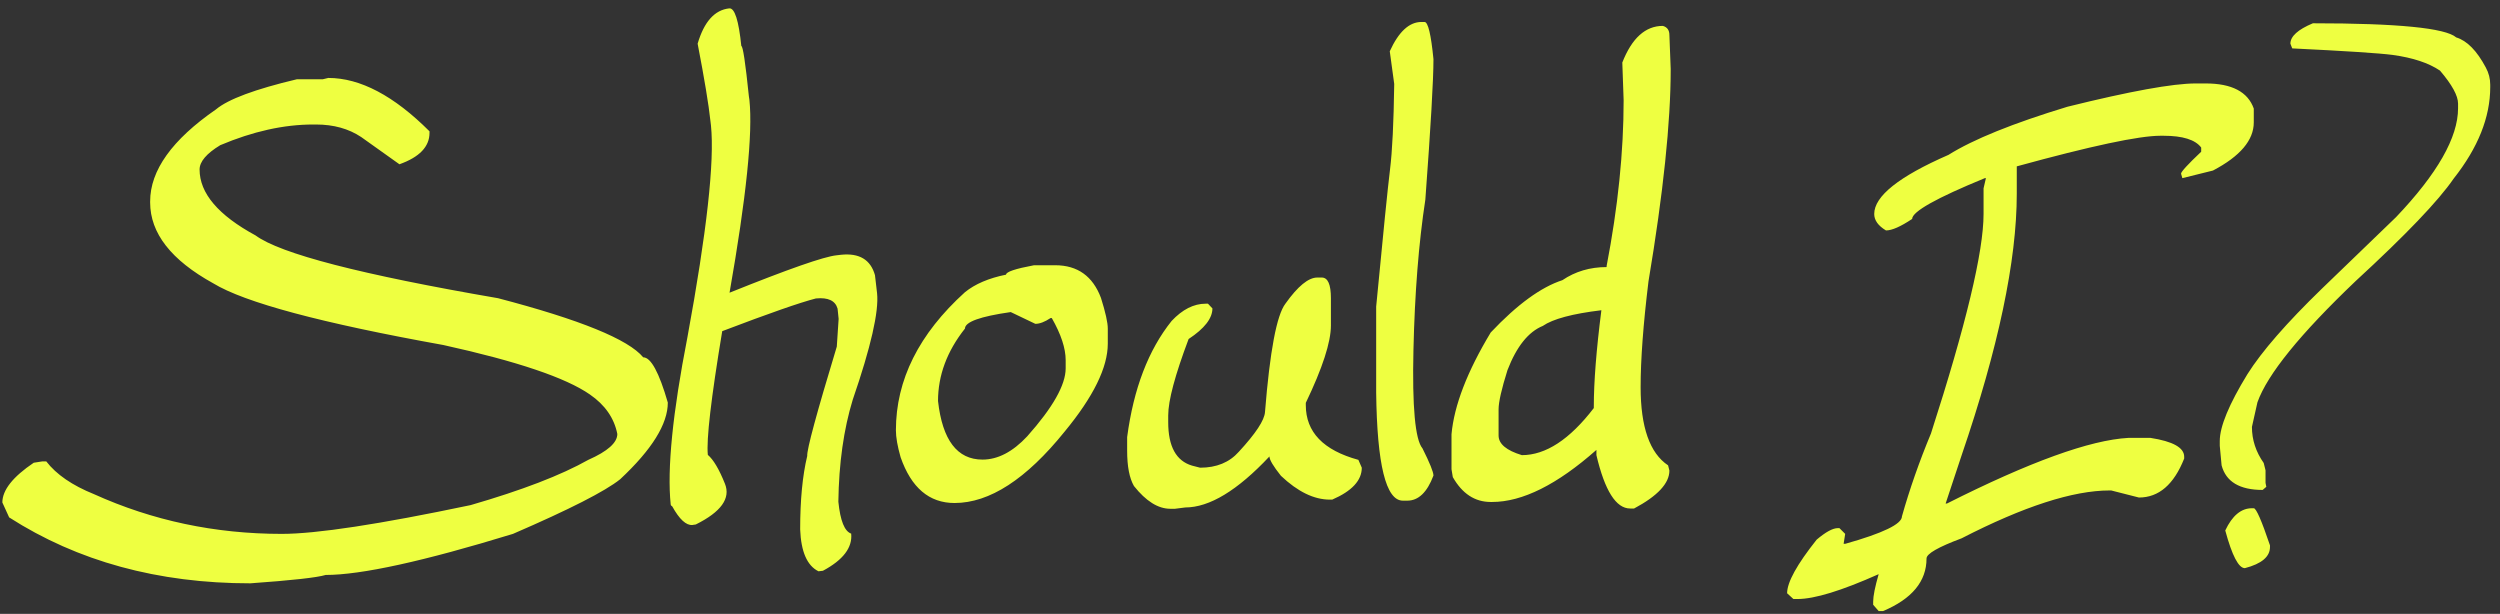 <?xml version="1.0" encoding="UTF-8"?>
<svg height="55px" version="1.1" viewBox="0 0 224 55" width="224px"
    xmlns="http://www.w3.org/2000/svg">
    <rect x="0" y="0" width="224" height="55" fill="#333333" stroke="none"/>
    <!-- Generator: Sketch 50.2 (55047) - http://www.bohemiancoding.com/sketch -->
    <title>Should I? Copy</title>
    <desc>Created with Sketch.</desc>
    <defs></defs>
    <g fill="none" fill-rule="evenodd" id="Page-1" stroke="none" stroke-width="1">
        <g fill="#EEFF41" id="Trigger" transform="translate(-68, -222)">
            <path
                d="M97.414,228.984 C100.273,228.984 103.297,230.578 106.484,233.766 L106.484,233.906 C106.484,235.141 105.586,236.078 103.789,236.719 L100.367,234.281 C99.242,233.531 97.891,233.156 96.312,233.156 L96.055,233.156 C93.43,233.156 90.656,233.773 87.734,235.008 C86.5,235.758 85.883,236.484 85.883,237.188 C85.883,239.313 87.555,241.281 90.898,243.094 C93.117,244.734 100.359,246.609 112.625,248.719 C119.969,250.641 124.305,252.406 125.633,254.016 C126.32,254.016 127.055,255.367 127.836,258.07 C127.836,259.992 126.414,262.281 123.57,264.938 C122.227,266.016 119.023,267.648 113.961,269.836 C105.961,272.289 100.367,273.516 97.18,273.516 C96.414,273.75 94.164,274 90.43,274.266 C82.164,274.266 74.961,272.297 68.82,268.359 L68.211,267.023 C68.211,265.914 69.148,264.727 71.023,263.461 L71.773,263.344 L72.148,263.344 C73.055,264.516 74.477,265.492 76.414,266.273 C81.664,268.648 87.273,269.836 93.242,269.836 C96.352,269.836 101.992,268.977 110.164,267.258 C114.758,265.93 118.273,264.578 120.711,263.203 C122.445,262.437 123.312,261.664 123.312,260.883 C123.031,259.461 122.211,258.281 120.852,257.344 C118.695,255.844 114.32,254.367 107.727,252.914 C96.789,250.945 89.914,249.102 87.102,247.383 C83.336,245.305 81.453,242.891 81.453,240.141 L81.453,240.047 C81.453,237.266 83.422,234.516 87.359,231.797 C88.438,230.891 90.852,229.992 94.602,229.102 L96.922,229.102 L97.414,228.984 Z M133.344,222.75 C133.828,222.703 134.187,223.828 134.422,226.125 C134.563,226.109 134.789,227.617 135.102,230.648 L135.148,230.953 C135.461,233.938 134.867,239.695 133.367,248.227 C138.648,246.102 141.844,244.984 142.953,244.875 L143.352,244.828 C144.992,244.656 146.008,245.266 146.398,246.656 L146.586,248.273 C146.758,249.914 146.031,253.094 144.406,257.812 C143.594,260.469 143.164,263.516 143.117,266.953 C143.289,268.656 143.672,269.609 144.266,269.812 C144.391,271.063 143.547,272.172 141.734,273.141 L141.336,273.188 C140.32,272.687 139.773,271.438 139.695,269.438 C139.695,266.797 139.906,264.602 140.328,262.852 C140.281,262.305 141.164,259.039 142.977,253.055 L143.141,250.57 L143.047,249.656 C142.844,248.937 142.195,248.633 141.102,248.742 C139.695,249.102 136.898,250.078 132.711,251.672 C131.711,257.703 131.281,261.398 131.422,262.758 C131.922,263.18 132.434,264.043 132.957,265.348 C133.48,266.652 132.609,267.867 130.344,268.992 L130.039,269.039 C129.477,269.086 128.875,268.531 128.234,267.375 L128.117,267.281 L128.094,267.188 C127.766,264.016 128.266,259.023 129.594,252.211 C131.328,242.789 132.031,236.469 131.703,233.25 L131.656,232.852 C131.5,231.383 131.117,229.07 130.508,225.914 C131.086,223.945 132.031,222.891 133.344,222.75 Z M162.547,245.766 C164.547,245.766 165.914,246.742 166.648,248.695 C167.055,249.992 167.258,250.906 167.258,251.438 L167.258,252.797 C167.258,254.922 165.969,257.547 163.391,260.672 C159.953,264.938 156.664,267.07 153.523,267.07 C151.258,267.07 149.648,265.703 148.695,262.969 C148.414,261.984 148.273,261.18 148.273,260.555 C148.273,256.039 150.336,251.914 154.461,248.18 C155.367,247.445 156.594,246.922 158.141,246.609 C158.141,246.359 158.977,246.078 160.648,245.766 L162.547,245.766 Z M152.047,257.93 C152.438,261.43 153.766,263.18 156.031,263.18 C157.406,263.18 158.742,262.484 160.039,261.094 C162.336,258.516 163.484,256.484 163.484,255 L163.484,254.273 C163.484,253.211 163.07,251.953 162.242,250.5 L162.125,250.5 C161.609,250.844 161.156,251.016 160.766,251.016 L158.562,249.961 C155.828,250.352 154.461,250.844 154.461,251.438 C152.852,253.469 152.047,255.633 152.047,257.93 Z M186.031,246.867 L186.43,246.867 C186.977,246.867 187.25,247.484 187.25,248.719 L187.25,251.156 C187.25,252.656 186.5,254.969 185,258.094 L185,258.305 C185,260.711 186.57,262.344 189.711,263.203 L190.016,263.906 C190.016,265.047 189.133,266 187.367,266.766 L187.156,266.766 C185.734,266.766 184.273,266.055 182.773,264.633 C182.086,263.773 181.742,263.195 181.742,262.898 C178.883,265.945 176.367,267.469 174.195,267.469 L173.281,267.586 L172.859,267.586 C171.766,267.586 170.68,266.906 169.602,265.547 C169.195,264.844 168.992,263.789 168.992,262.383 L168.992,261.164 C169.57,256.82 170.898,253.352 172.977,250.758 C173.945,249.727 174.961,249.211 176.023,249.211 L176.234,249.211 L176.633,249.633 C176.633,250.523 175.922,251.437 174.5,252.375 C173.281,255.609 172.672,257.891 172.672,259.219 L172.672,259.828 C172.672,262 173.383,263.297 174.805,263.719 L175.531,263.906 C177,263.906 178.156,263.43 179,262.477 C180.516,260.836 181.297,259.648 181.344,258.914 C181.781,253.461 182.391,250.227 183.172,249.211 C184.281,247.648 185.234,246.867 186.031,246.867 Z M195.359,223.969 L195.641,223.969 C195.953,223.969 196.219,225.078 196.438,227.297 C196.438,229.156 196.195,233.352 195.711,239.883 C195.117,243.758 194.762,248.246 194.645,253.348 C194.527,258.449 194.797,261.391 195.453,262.172 C196.109,263.484 196.438,264.297 196.438,264.609 C195.875,266.109 195.094,266.859 194.094,266.859 L193.695,266.859 C192.18,266.859 191.383,263.633 191.305,257.18 L191.305,249.469 C191.93,242.922 192.344,238.824 192.547,237.176 C192.75,235.527 192.875,232.977 192.922,229.523 L192.523,226.594 C193.32,224.844 194.266,223.969 195.359,223.969 Z M216.992,224.32 C217.383,224.43 217.578,224.703 217.578,225.141 L217.695,228.188 C217.695,232.953 217.031,239.297 215.703,247.219 C215.234,251.063 215,254.219 215,256.688 C215,260.266 215.82,262.602 217.461,263.695 L217.578,264.164 C217.578,265.305 216.523,266.437 214.414,267.562 L214.062,267.562 C212.797,267.562 211.789,265.969 211.039,262.781 L211.039,262.312 C207.523,265.422 204.406,266.977 201.688,266.977 L201.57,266.977 C200.148,266.977 199.016,266.234 198.172,264.75 L198.055,264.047 L198.055,260.906 C198.289,258.328 199.461,255.289 201.57,251.789 C203.93,249.289 206.07,247.727 207.992,247.102 C209.148,246.32 210.469,245.93 211.953,245.93 L211.953,245.836 C212.969,240.555 213.477,235.602 213.477,230.977 L213.359,227.602 C214.219,225.414 215.43,224.32 216.992,224.32 Z M202.273,258.68 L202.273,261.023 C202.273,261.773 202.969,262.359 204.359,262.781 C206.5,262.781 208.648,261.375 210.805,258.562 L210.805,258.445 C210.805,256.227 211.031,253.344 211.484,249.797 C208.891,250.109 207.141,250.578 206.234,251.203 C204.937,251.734 203.883,253.055 203.07,255.164 C202.539,256.852 202.273,258.023 202.273,258.68 Z M264.734,229.477 L265.625,229.477 C267.969,229.477 269.406,230.227 269.938,231.727 L269.938,232.969 C269.938,234.563 268.719,236 266.281,237.281 L263.539,237.961 L263.422,237.562 C263.422,237.391 264.023,236.734 265.227,235.594 L265.227,235.219 C264.695,234.516 263.57,234.164 261.852,234.164 L261.57,234.164 C259.648,234.164 255.359,235.078 248.703,236.906 L248.703,239.367 C248.703,245.352 247.055,253.164 243.758,262.805 L242.328,267.117 L242.445,267.117 C249.852,263.383 255.273,261.422 258.711,261.234 L260.68,261.234 C262.695,261.547 263.703,262.109 263.703,262.922 L263.703,263.086 C262.781,265.414 261.43,266.578 259.648,266.578 L257.164,265.945 L257.023,265.945 C253.742,265.945 249.32,267.375 243.758,270.234 C241.664,271.016 240.617,271.617 240.617,272.039 C240.617,274.086 239.32,275.656 236.727,276.75 L236.328,276.75 L235.836,276.188 L235.836,275.906 C235.836,275.406 236,274.586 236.328,273.445 C233,274.93 230.578,275.672 229.062,275.672 L228.688,275.672 L228.125,275.156 C228.125,274.172 229.008,272.57 230.773,270.352 C231.586,269.664 232.219,269.32 232.672,269.32 L232.812,269.32 L233.328,269.836 L233.188,270.727 L233.328,270.727 C236.719,269.773 238.414,268.953 238.414,268.266 C239.102,265.828 239.969,263.352 241.016,260.836 C244.156,251.102 245.727,244.547 245.727,241.172 L245.727,238.875 L245.938,237.961 L245.844,237.961 C241.5,239.742 239.328,240.961 239.328,241.617 C238.297,242.305 237.516,242.648 236.984,242.648 C236.281,242.227 235.93,241.734 235.93,241.172 C235.93,239.578 238.148,237.813 242.586,235.875 C244.805,234.484 248.359,233.047 253.25,231.562 C258.859,230.172 262.687,229.477 264.734,229.477 Z M275.234,224.086 C282.828,224.086 287.109,224.508 288.078,225.352 C289.047,225.648 289.93,226.547 290.727,228.047 C290.992,228.531 291.125,229.047 291.125,229.594 L291.125,229.805 C291.125,232.508 290.031,235.242 287.844,238.008 C286.484,239.992 283.563,243.047 279.078,247.172 C274.094,251.922 271.156,255.547 270.266,258.047 L269.773,260.25 C269.773,261.406 270.125,262.484 270.828,263.484 L270.992,264.141 L270.992,265.266 L271.062,265.617 L270.734,265.898 C268.672,265.898 267.445,265.164 267.055,263.695 L266.891,261.938 L266.891,261.516 C266.891,260.219 267.719,258.219 269.375,255.516 C270.656,253.484 272.875,250.938 276.031,247.875 L282.688,241.453 C286.391,237.562 288.242,234.313 288.242,231.703 L288.242,231.281 C288.242,230.578 287.703,229.594 286.625,228.328 C285.609,227.641 284.195,227.172 282.383,226.922 C281.195,226.766 278.195,226.57 273.383,226.336 L273.219,225.914 C273.219,225.258 273.891,224.648 275.234,224.086 Z M269.773,267.539 L269.938,267.539 C270.156,267.539 270.641,268.648 271.391,270.867 L271.391,271.008 C271.391,271.883 270.641,272.516 269.141,272.906 C268.578,272.906 267.992,271.781 267.383,269.531 C268.008,268.203 268.805,267.539 269.773,267.539 Z"
                id="Should-I?-Copy"></path>
        </g>
    </g>
</svg>
